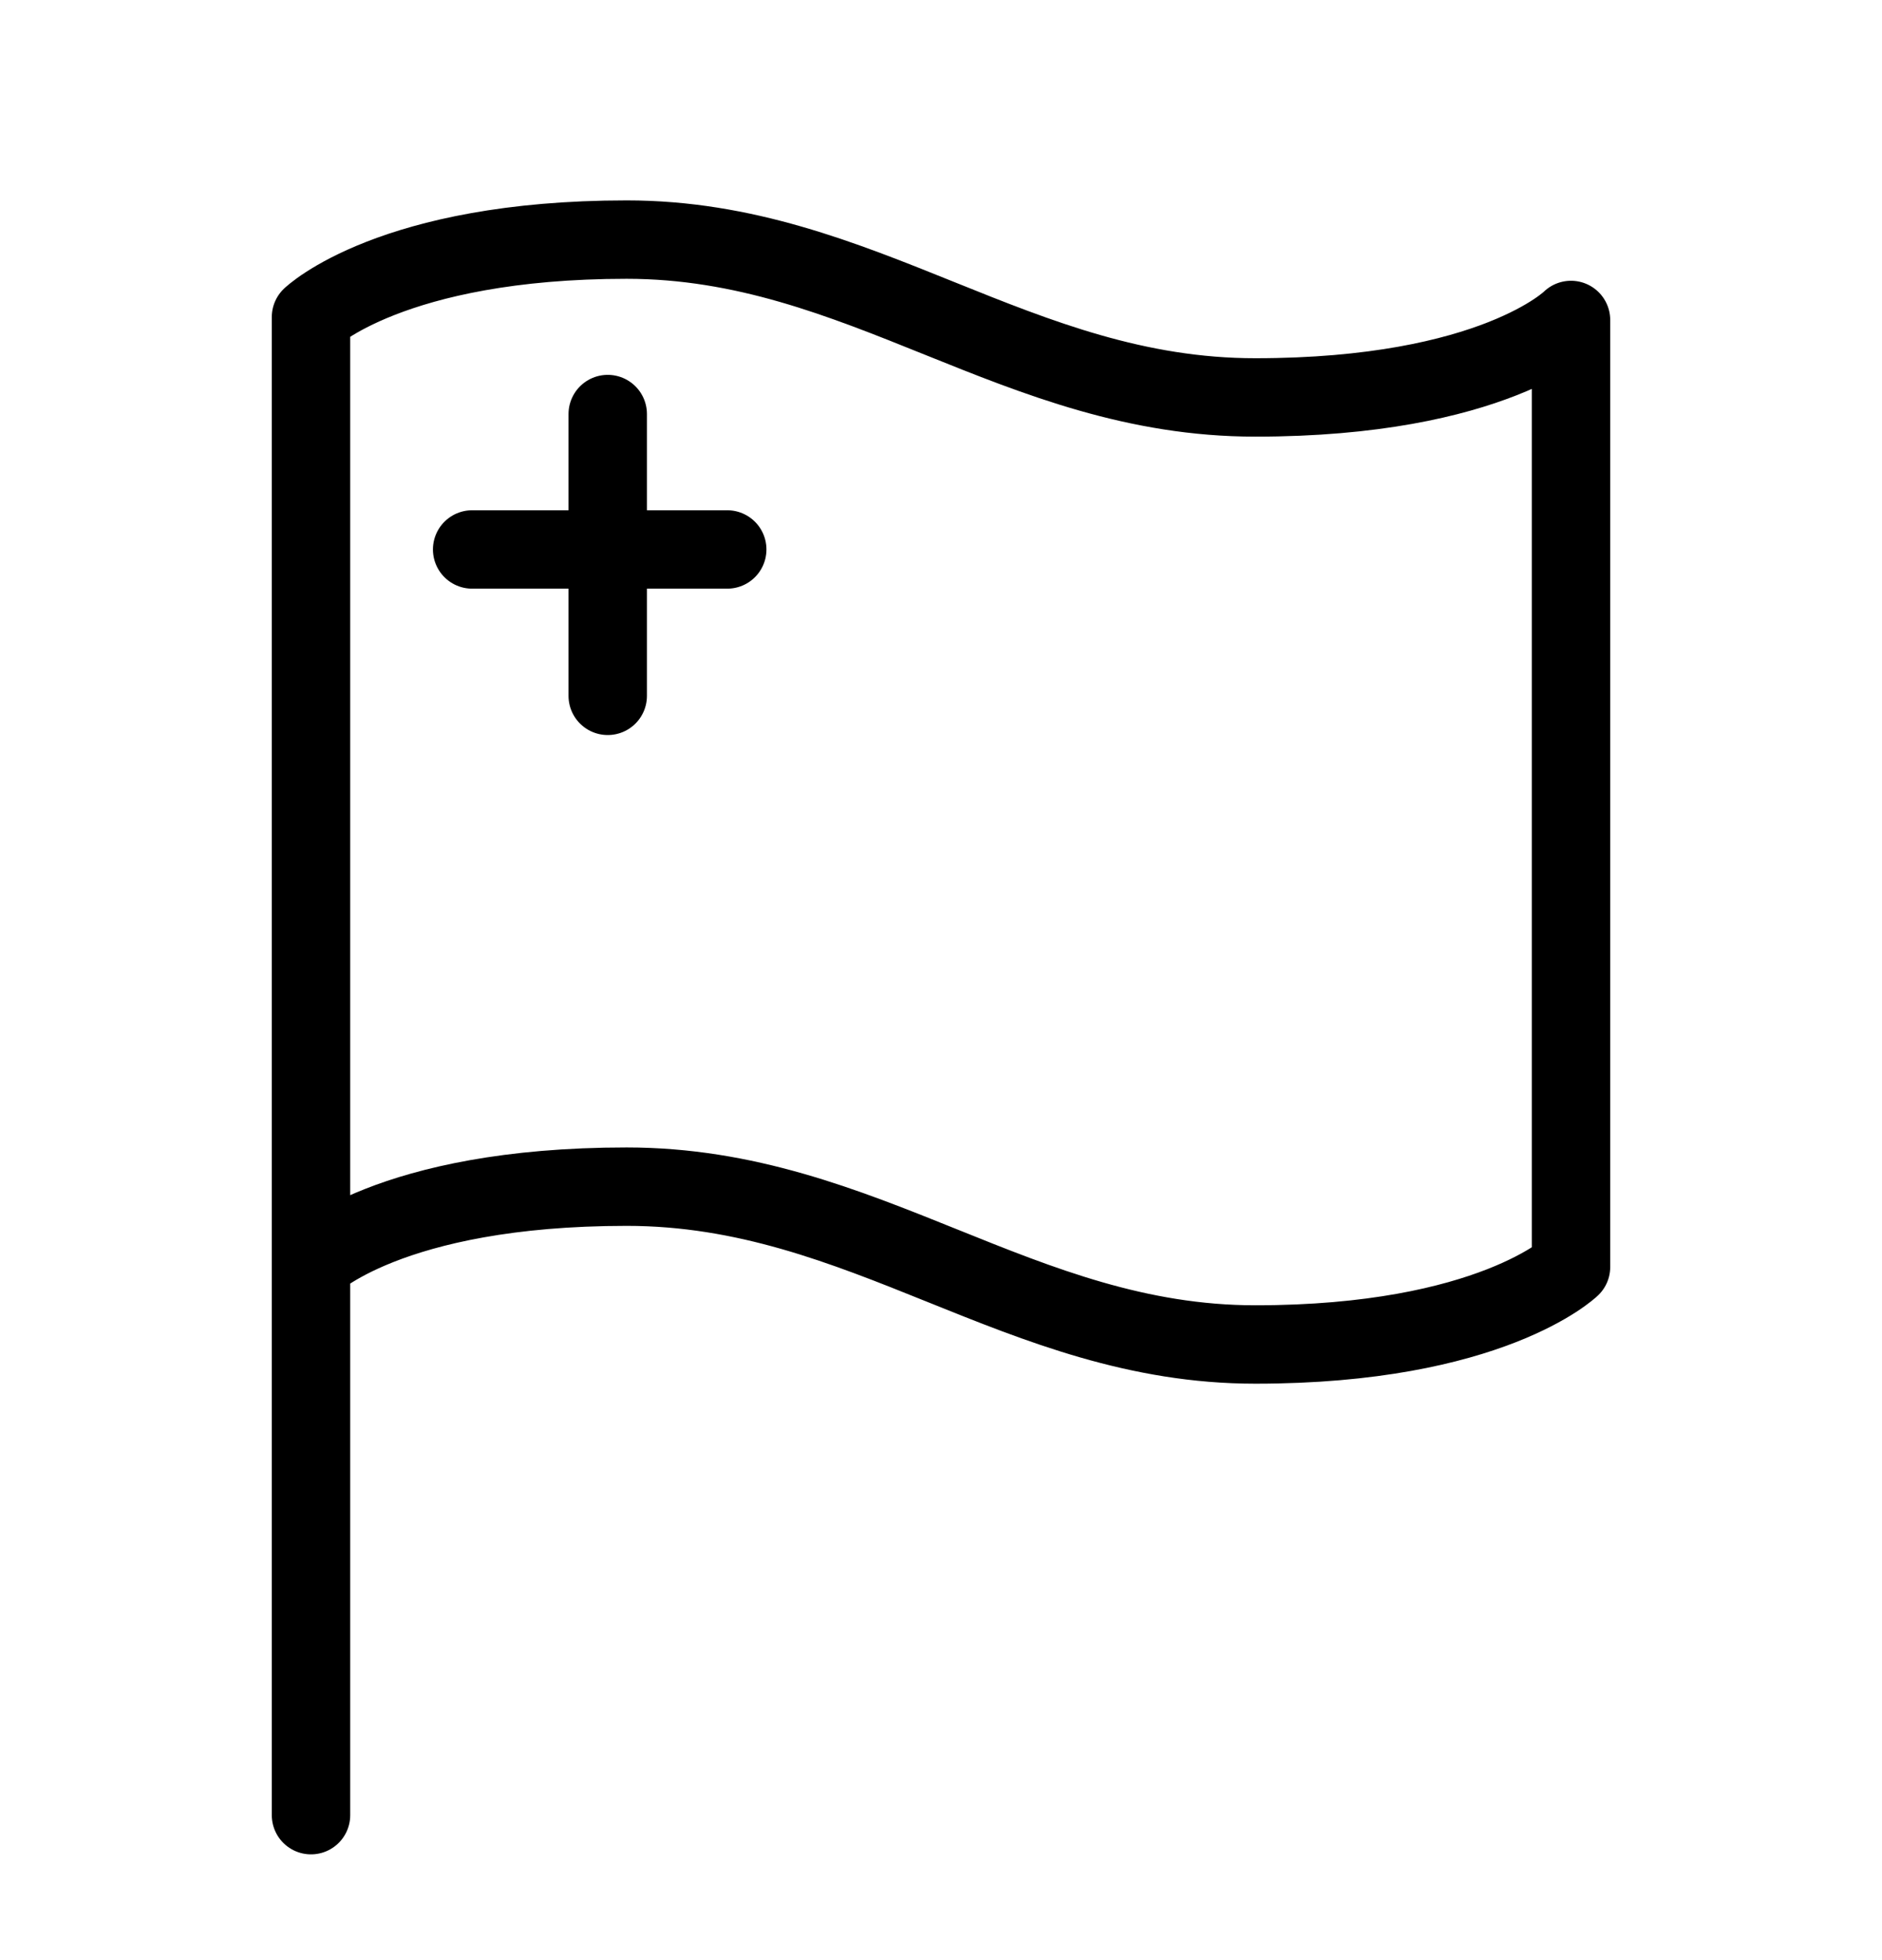 <svg xmlns="http://www.w3.org/2000/svg" width="24" height="25" fill="none" viewBox="0 0 24 25"><path d="M0 0H24V24H0z" transform="translate(0 0.916)"/><path stroke="currentColor" stroke-linecap="round" stroke-linejoin="round" d="M3.966 16.123C3.966 16.123 4.954 15.135 7.992 15.135 11.03 15.135 13.007 17.148 16.008 17.148 19.009 17.148 20.034 16.16 20.034 16.16V4.081C20.034 4.081 19.046 5.069 16.008 5.069 12.97 5.069 10.993 3.056 7.992 3.056 4.991 3.056 3.966 4.044 3.966 4.044V16.123zM3.966 23.151V16.123M7.75 5.281V8.875M6.021 7.008L9.274 7.008"/></svg>